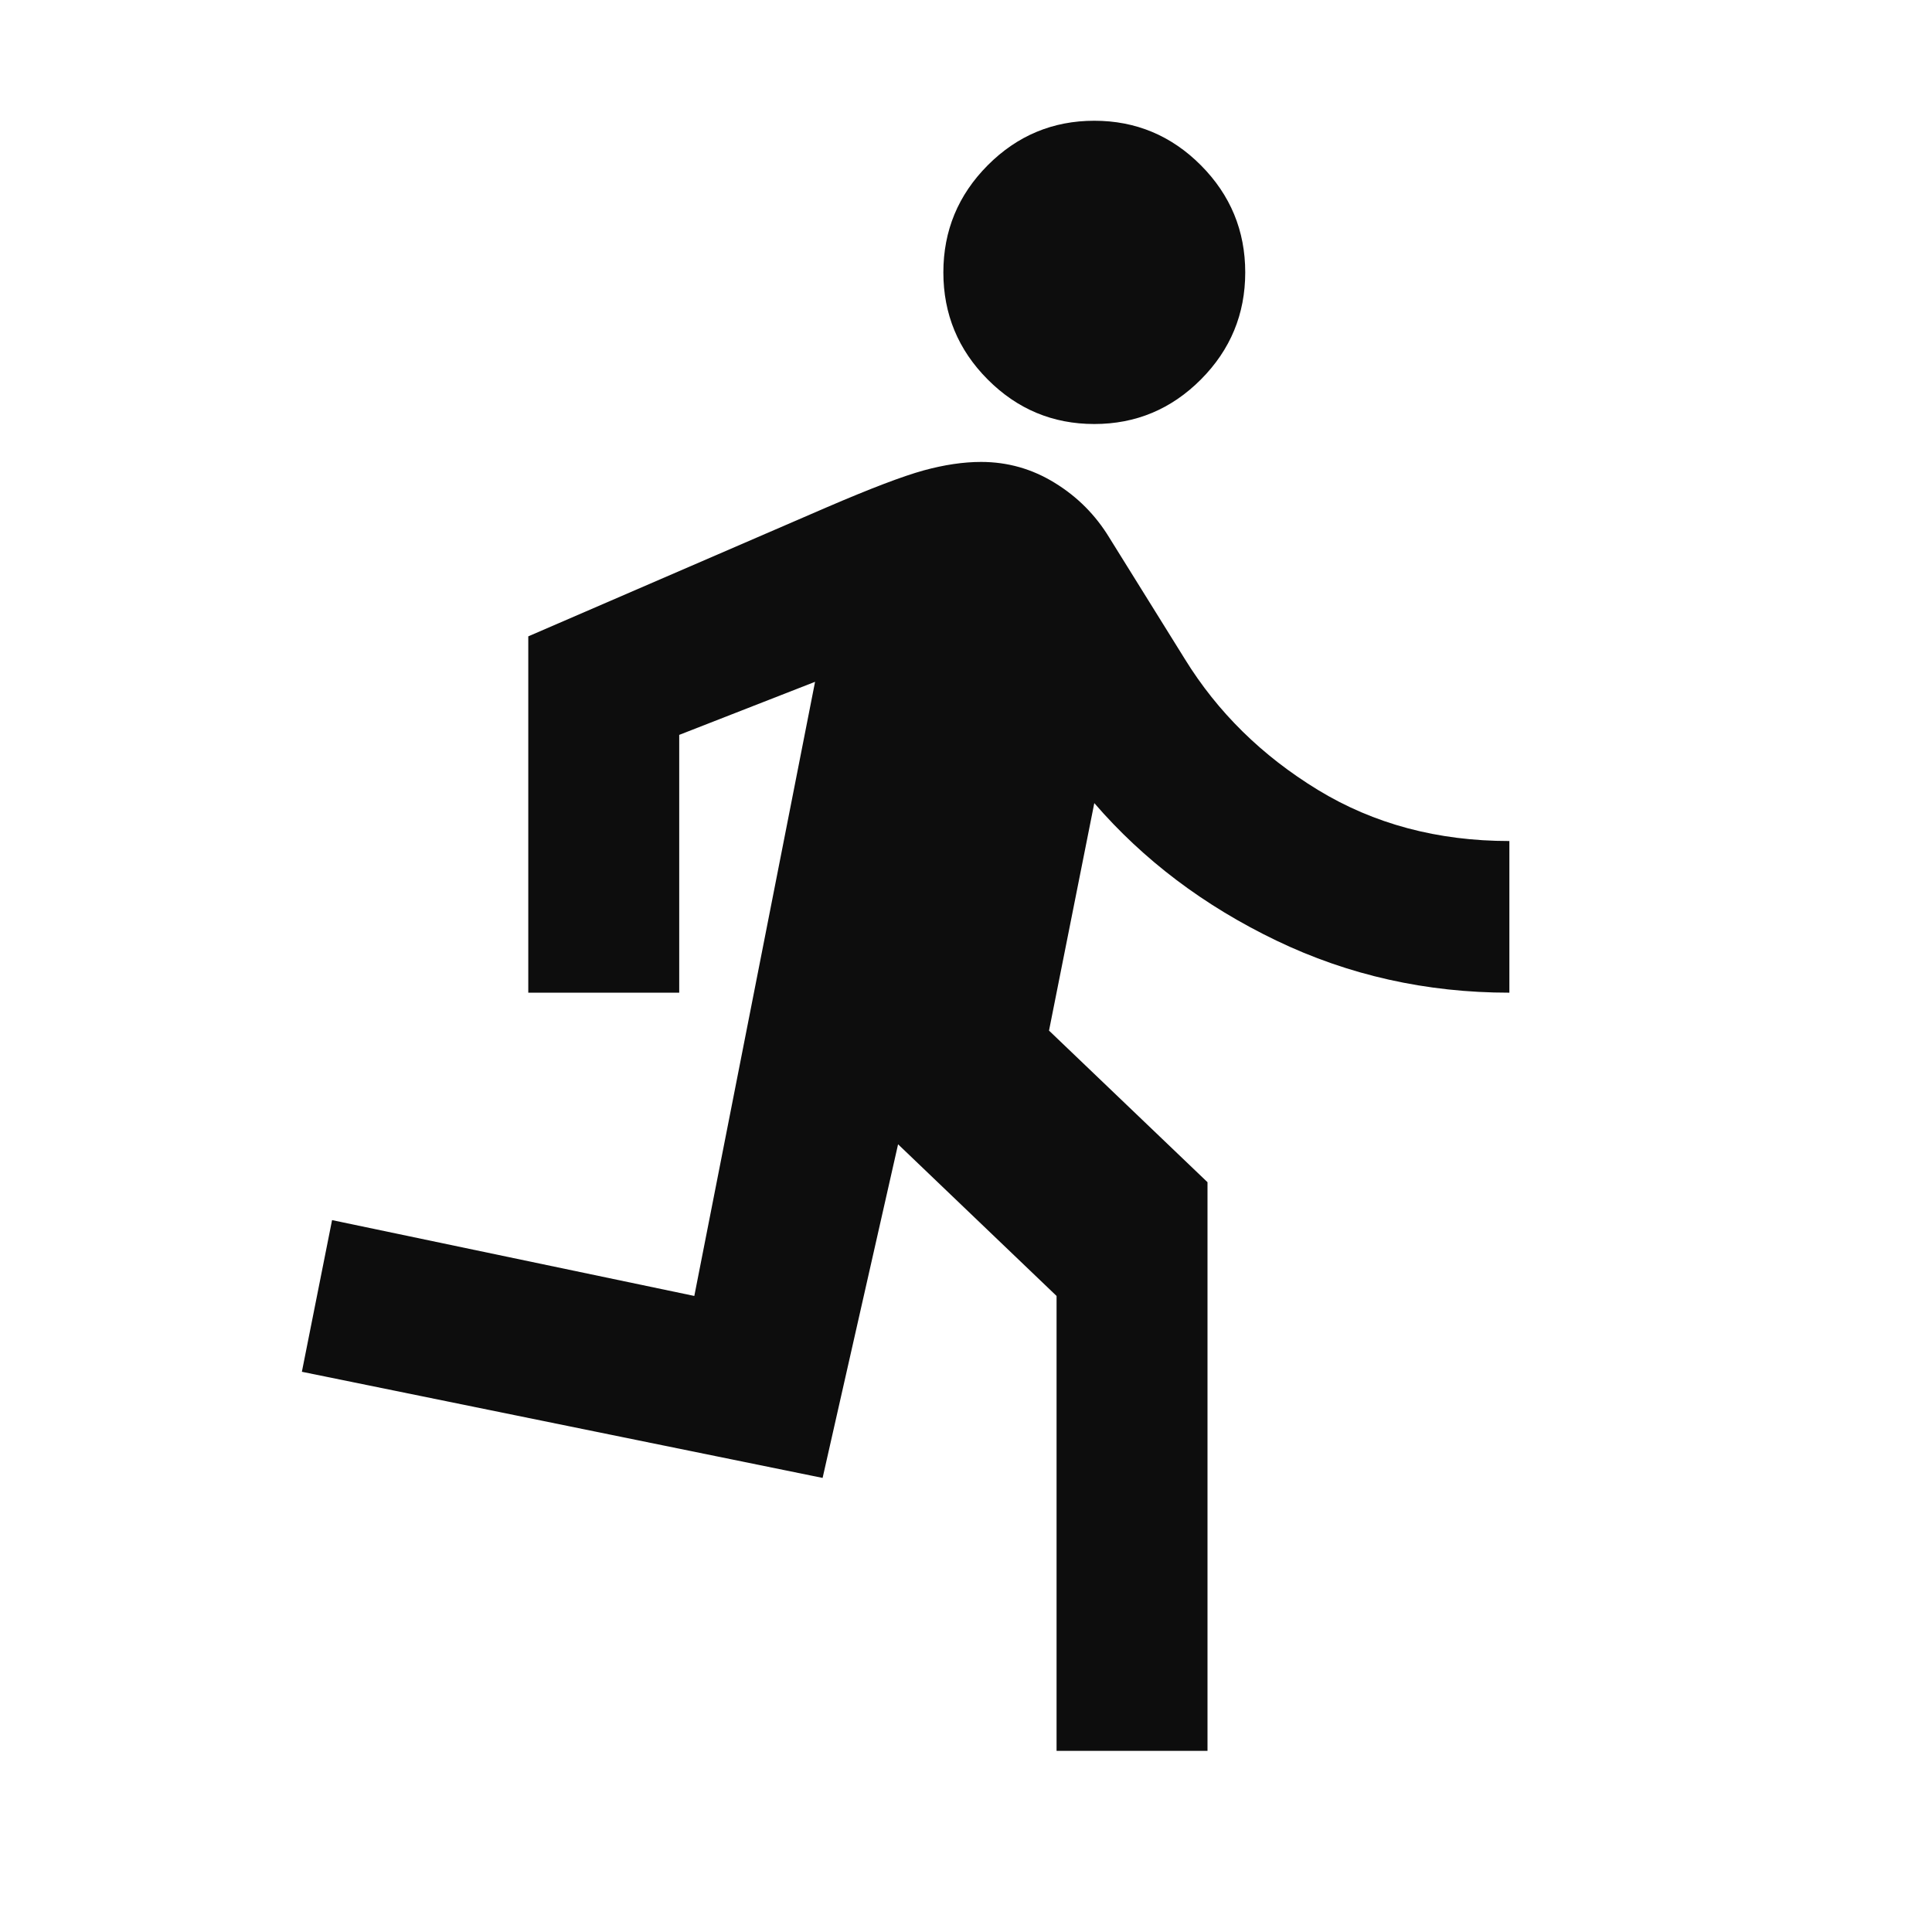 <svg width="32" height="32" viewBox="0 0 32 32" fill="none" xmlns="http://www.w3.org/2000/svg">
    <path
        d="M17.5 29V21.465L14.875 18.953L13.625 24.479L5 22.721L5.5 20.209L11.5 21.465L13.5 11.293L11.25 12.172V16.442H8.75V10.54L13.688 8.405C14.417 8.091 14.953 7.887 15.297 7.792C15.641 7.698 15.958 7.651 16.25 7.651C16.688 7.651 17.094 7.766 17.469 7.997C17.844 8.227 18.146 8.53 18.375 8.907L19.625 10.916C20.167 11.795 20.901 12.517 21.828 13.083C22.755 13.648 23.812 13.93 25 13.93V16.442C23.625 16.442 22.338 16.154 21.141 15.579C19.943 15.003 18.938 14.244 18.125 13.302L17.375 17.07L20 19.581V29H17.5ZM18.125 7.023C17.438 7.023 16.849 6.777 16.359 6.285C15.87 5.794 15.625 5.202 15.625 4.512C15.625 3.821 15.87 3.23 16.359 2.738C16.849 2.246 17.438 2 18.125 2C18.812 2 19.401 2.246 19.891 2.738C20.38 3.23 20.625 3.821 20.625 4.512C20.625 5.202 20.38 5.794 19.891 6.285C19.401 6.777 18.812 7.023 18.125 7.023Z"
        fill="#0D0D0D" />
</svg>